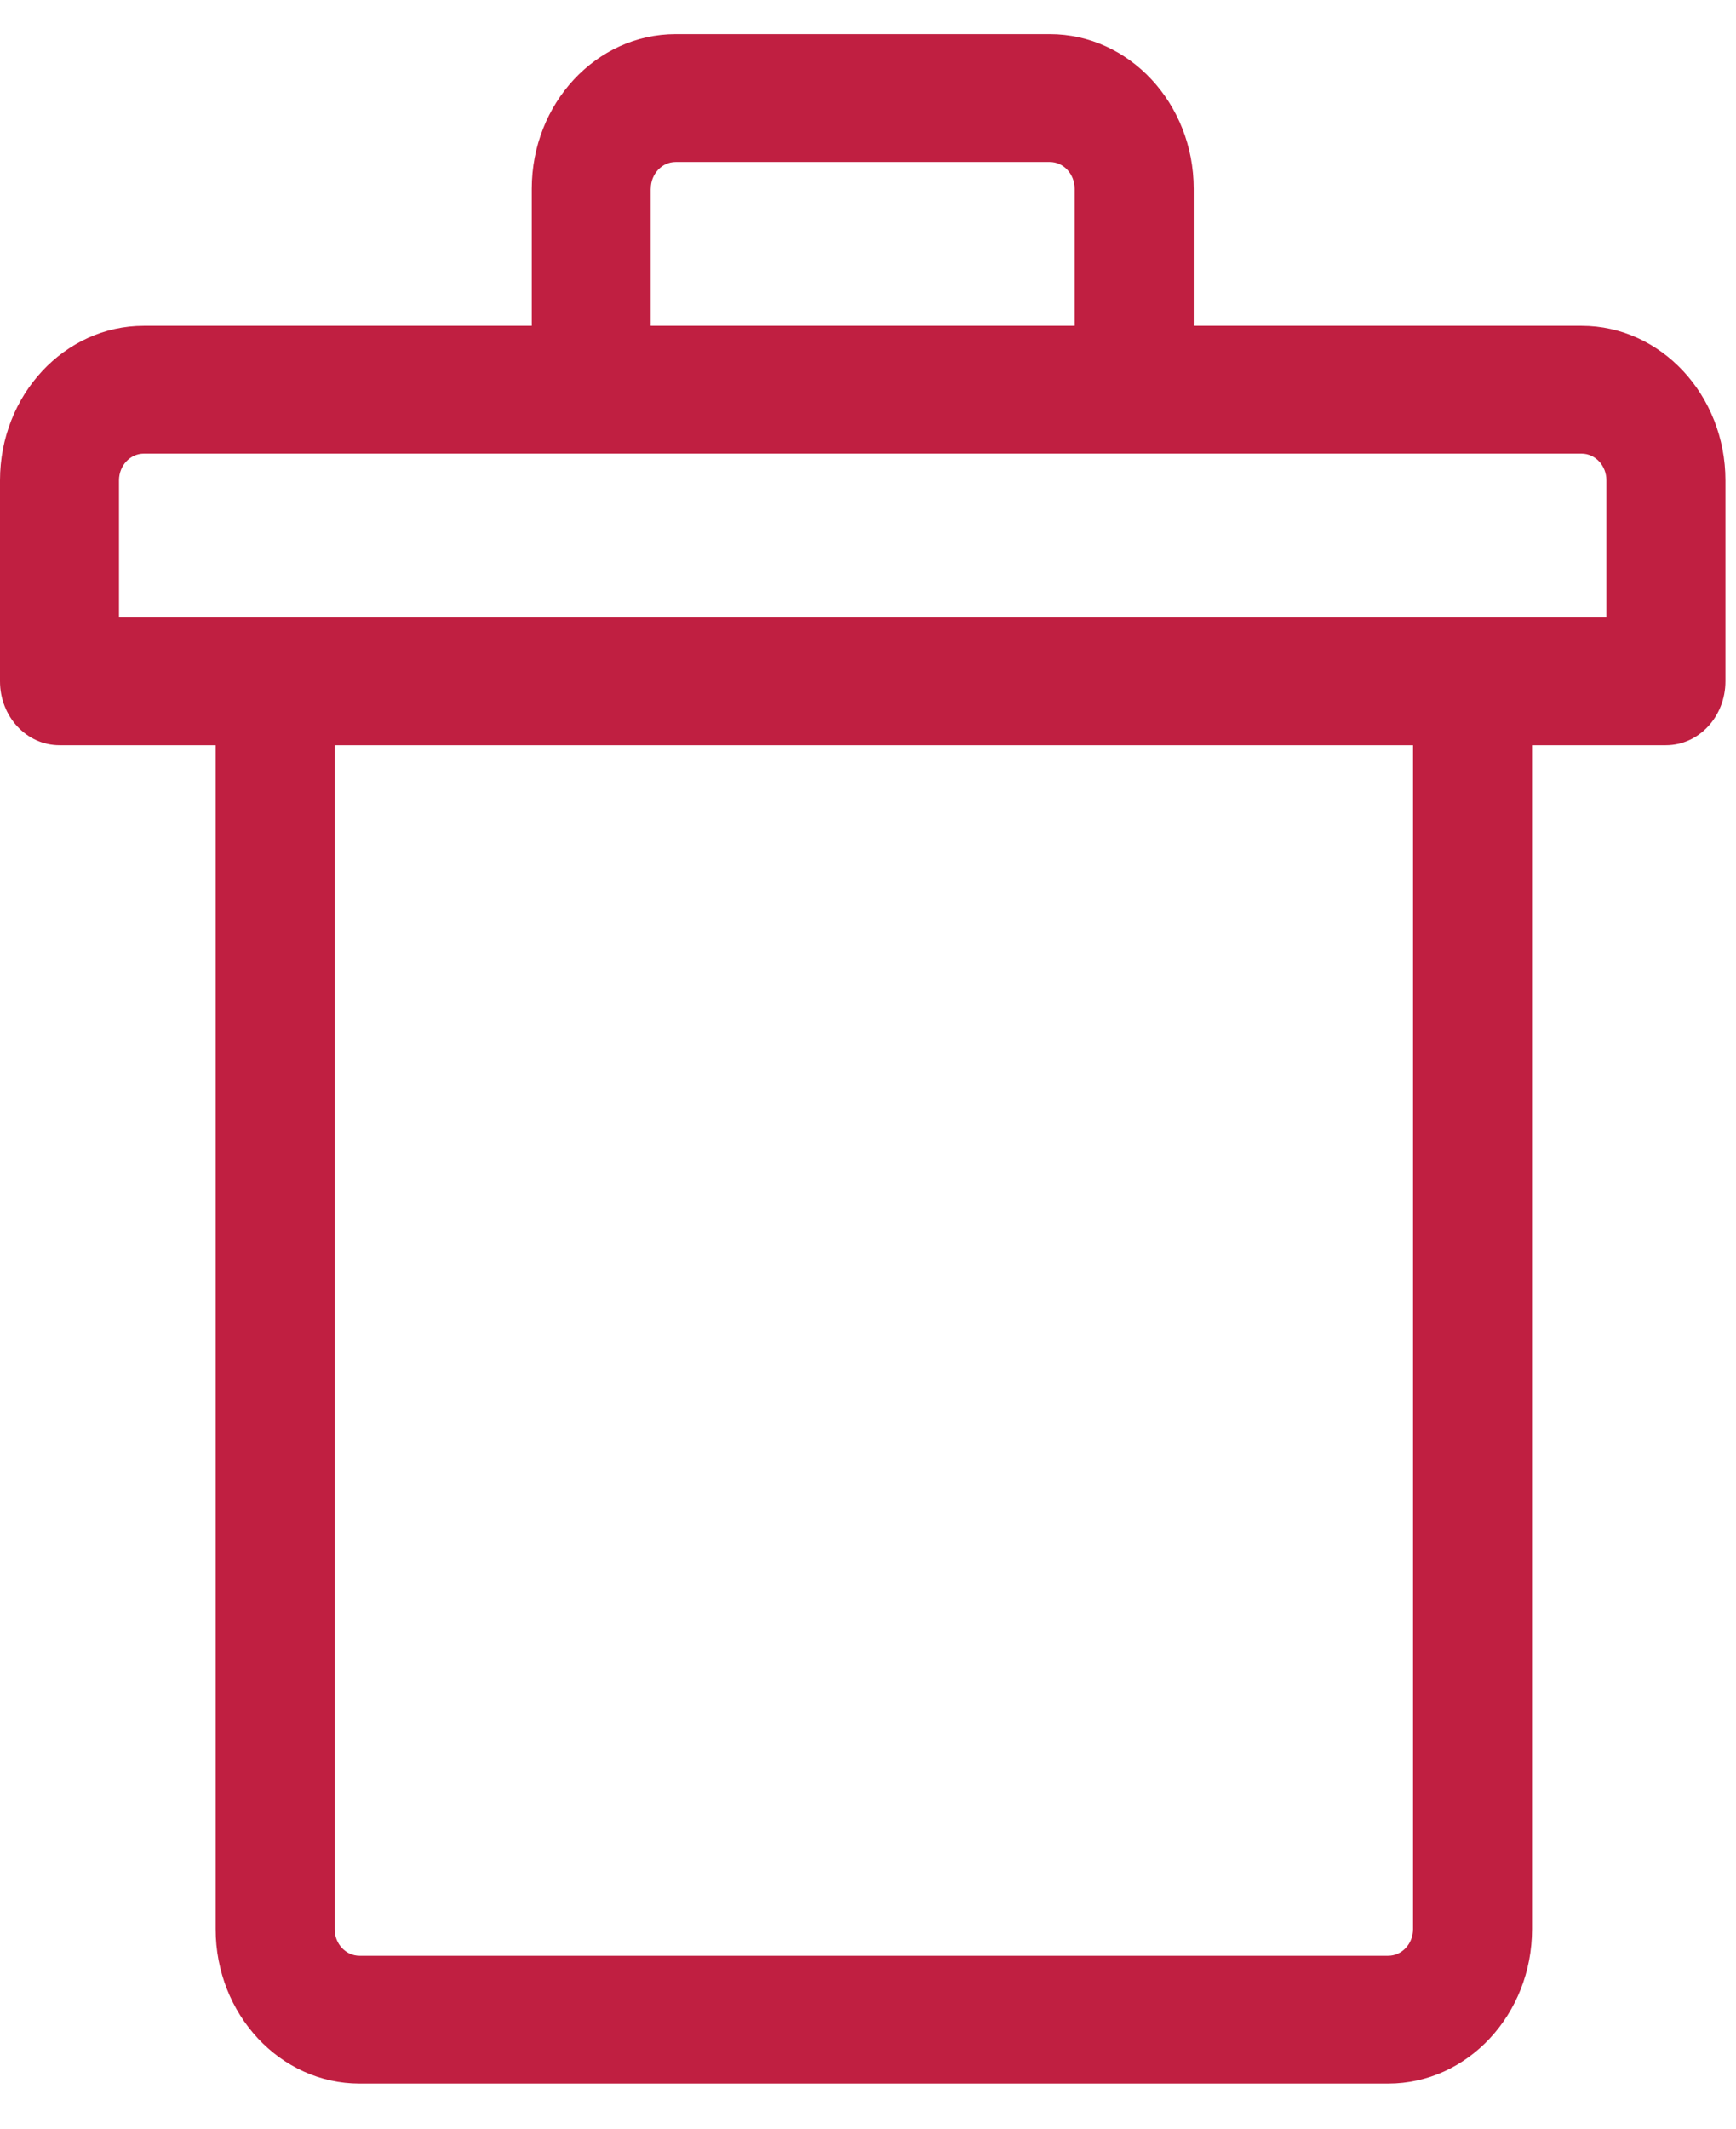 <svg width="31" height="38" viewBox="0 0 31 38" fill="none" xmlns="http://www.w3.org/2000/svg">
<path d="M28.243 5.816H21.316V3.369C21.316 1.847 20.163 0.609 18.747 0.609H12.065C10.648 0.609 9.496 1.847 9.496 3.369V5.816H2.568C1.152 5.816 0 7.054 0 8.575V12.163C0 12.794 0.476 13.304 1.062 13.304H3.851V34.438C3.851 35.959 5.004 37.196 6.42 37.196H24.789C26.206 37.196 27.358 35.959 27.358 34.438V13.304H29.748C30.335 13.304 30.811 12.794 30.811 12.163V8.575C30.811 7.054 29.659 5.816 28.243 5.816ZM11.621 3.369C11.621 3.106 11.82 2.892 12.064 2.892H18.747C18.991 2.892 19.19 3.106 19.19 3.369V5.816H11.62V3.369H11.621ZM25.233 34.438C25.233 34.701 25.034 34.914 24.789 34.914H6.42C6.175 34.914 5.976 34.701 5.976 34.438V13.304H25.233V34.438ZM28.686 11.022H26.295H4.914H2.125V8.575C2.125 8.312 2.324 8.098 2.568 8.098H10.558H20.253H28.242C28.487 8.098 28.686 8.312 28.686 8.575V11.022Z" fill="#C01F41"/>
</svg>
